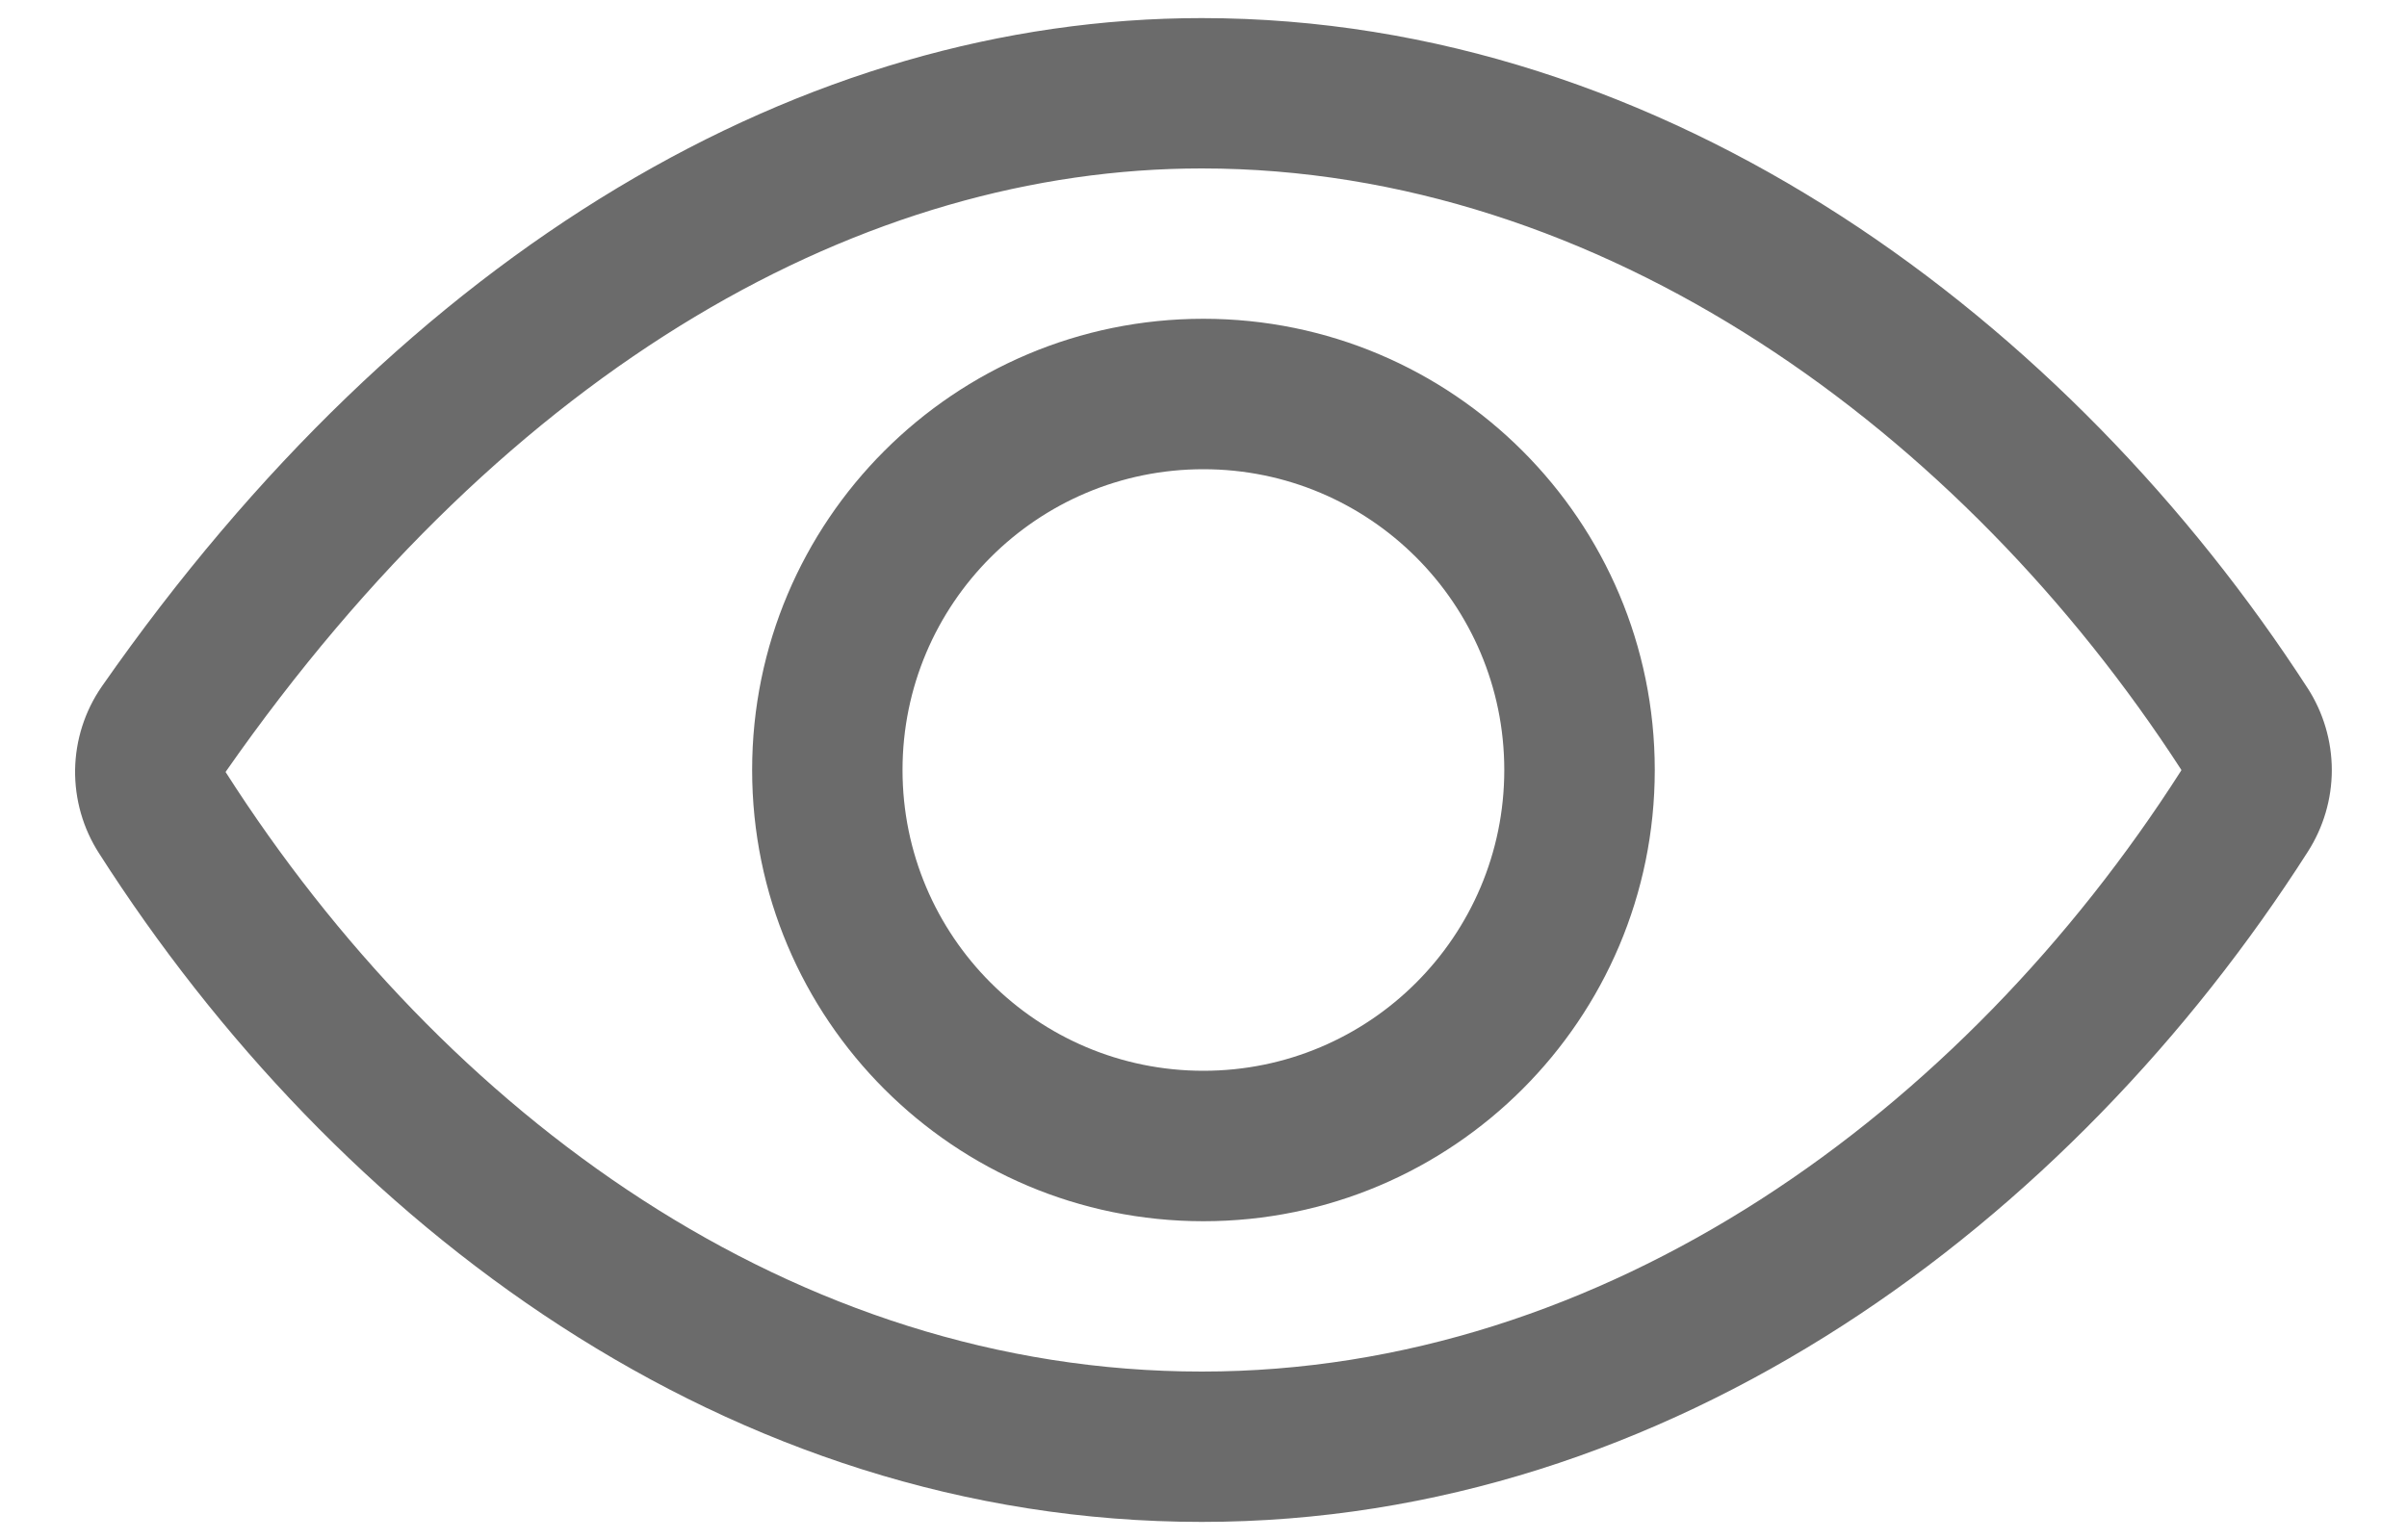 <svg width="25" height="16" viewBox="0 0 25 16" fill="none" xmlns="http://www.w3.org/2000/svg">
<path fill-rule="evenodd" clip-rule="evenodd" d="M1.059 7.13C4.236 2.576 8.356 0.188 12.482 0.188C17.329 0.188 21.505 3.345 23.968 7.15L23.969 7.151C24.132 7.405 24.219 7.7 24.219 8.001C24.219 8.301 24.132 8.596 23.97 8.849C21.509 12.702 17.36 15.812 12.482 15.812C7.552 15.812 3.484 12.709 1.029 8.866C0.862 8.607 0.776 8.305 0.78 7.997C0.785 7.688 0.881 7.387 1.057 7.133L1.059 7.13ZM2.343 8.02L2.345 8.024C4.613 11.573 8.247 14.25 12.482 14.25C16.67 14.25 20.383 11.562 22.654 8.007L22.655 8.004C22.656 8.003 22.656 8.002 22.656 8.001C22.656 8 22.656 8 22.656 7.999C22.656 7.998 22.656 7.998 22.655 7.997C20.376 4.478 16.633 1.75 12.482 1.75C8.999 1.75 5.312 3.766 2.343 8.02ZM12.499 4.875C10.773 4.875 9.374 6.274 9.374 8C9.374 9.726 10.773 11.125 12.499 11.125C14.225 11.125 15.624 9.726 15.624 8C15.624 6.274 14.225 4.875 12.499 4.875ZM7.812 8C7.812 5.411 9.91 3.312 12.499 3.312C15.088 3.312 17.187 5.411 17.187 8C17.187 10.589 15.088 12.688 12.499 12.688C9.91 12.688 7.812 10.589 7.812 8Z" fill="#6B6B6B"/>
</svg>
